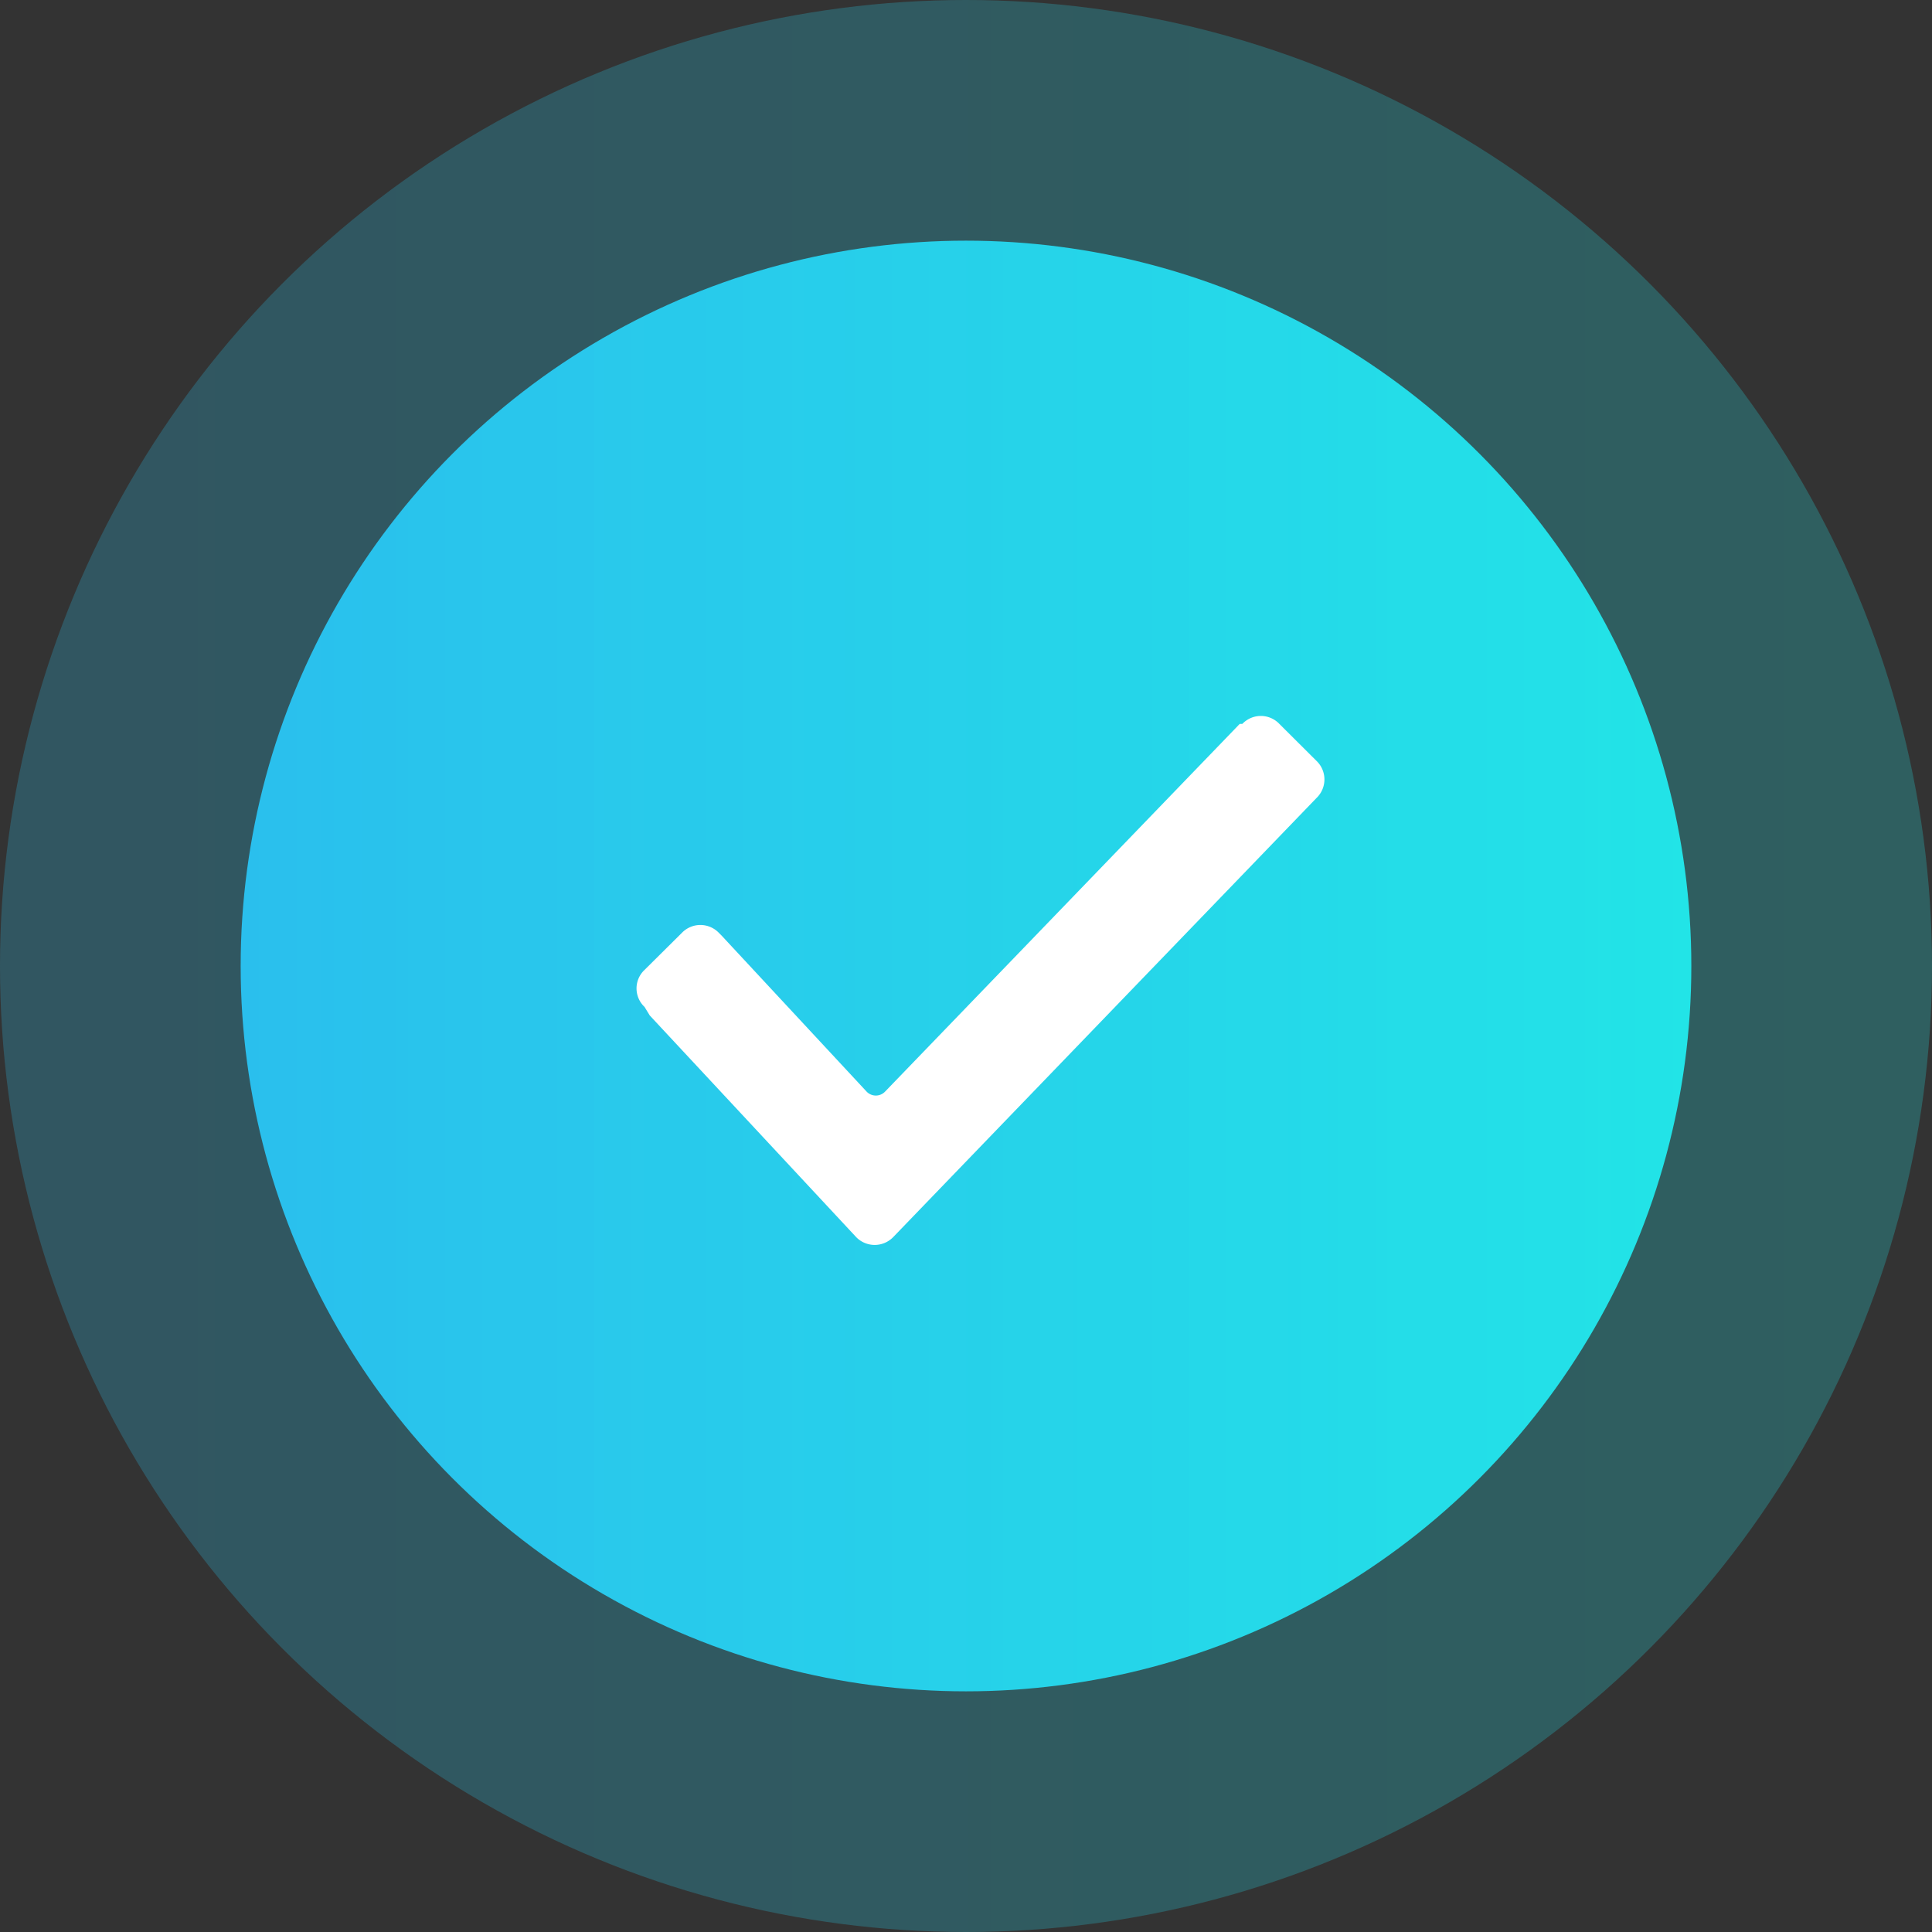 <svg id="Layer_1" data-name="Layer 1" xmlns="http://www.w3.org/2000/svg" xmlns:xlink="http://www.w3.org/1999/xlink" width="98.1px" height="98.1px" viewBox="0 0 133.18 133.18"><rect x="0" y="0" width="133.18" height="133.18" fill="#333333" stroke="none"/><defs><style>.cls-1{fill:url(#linear-gradient);}.cls-2{opacity:0.25;fill:url(#linear-gradient-2);}.cls-3{fill:#fff;}</style><linearGradient id="linear-gradient" x1="16.59" y1="66.59" x2="116.59" y2="66.59" gradientUnits="userSpaceOnUse"><stop offset="0" stop-color="#2bbeed"/><stop offset="1" stop-color="#22e5e7"/></linearGradient><linearGradient id="linear-gradient-2" x1="0" y1="66.59" x2="133.18" y2="66.59" xlink:href="#linear-gradient"/></defs><title>M</title><circle class="cls-1" cx="66.59" cy="66.59" r="50"/><circle class="cls-2" cx="66.59" cy="66.59" r="66.59"/><path class="cls-3" d="M44.43,69.41a1.75,1.75,0,0,1,0-2.55L47,64.31a1.77,1.77,0,0,1,2.56,0l.18.18,10,10.76a.88.88,0,0,0,1.27,0L85.46,49.9h.18a1.76,1.76,0,0,1,2.55,0l2.56,2.55a1.77,1.77,0,0,1,0,2.56h0L61.57,85.28a1.78,1.78,0,0,1-2.55,0L44.79,70Z"/></svg>